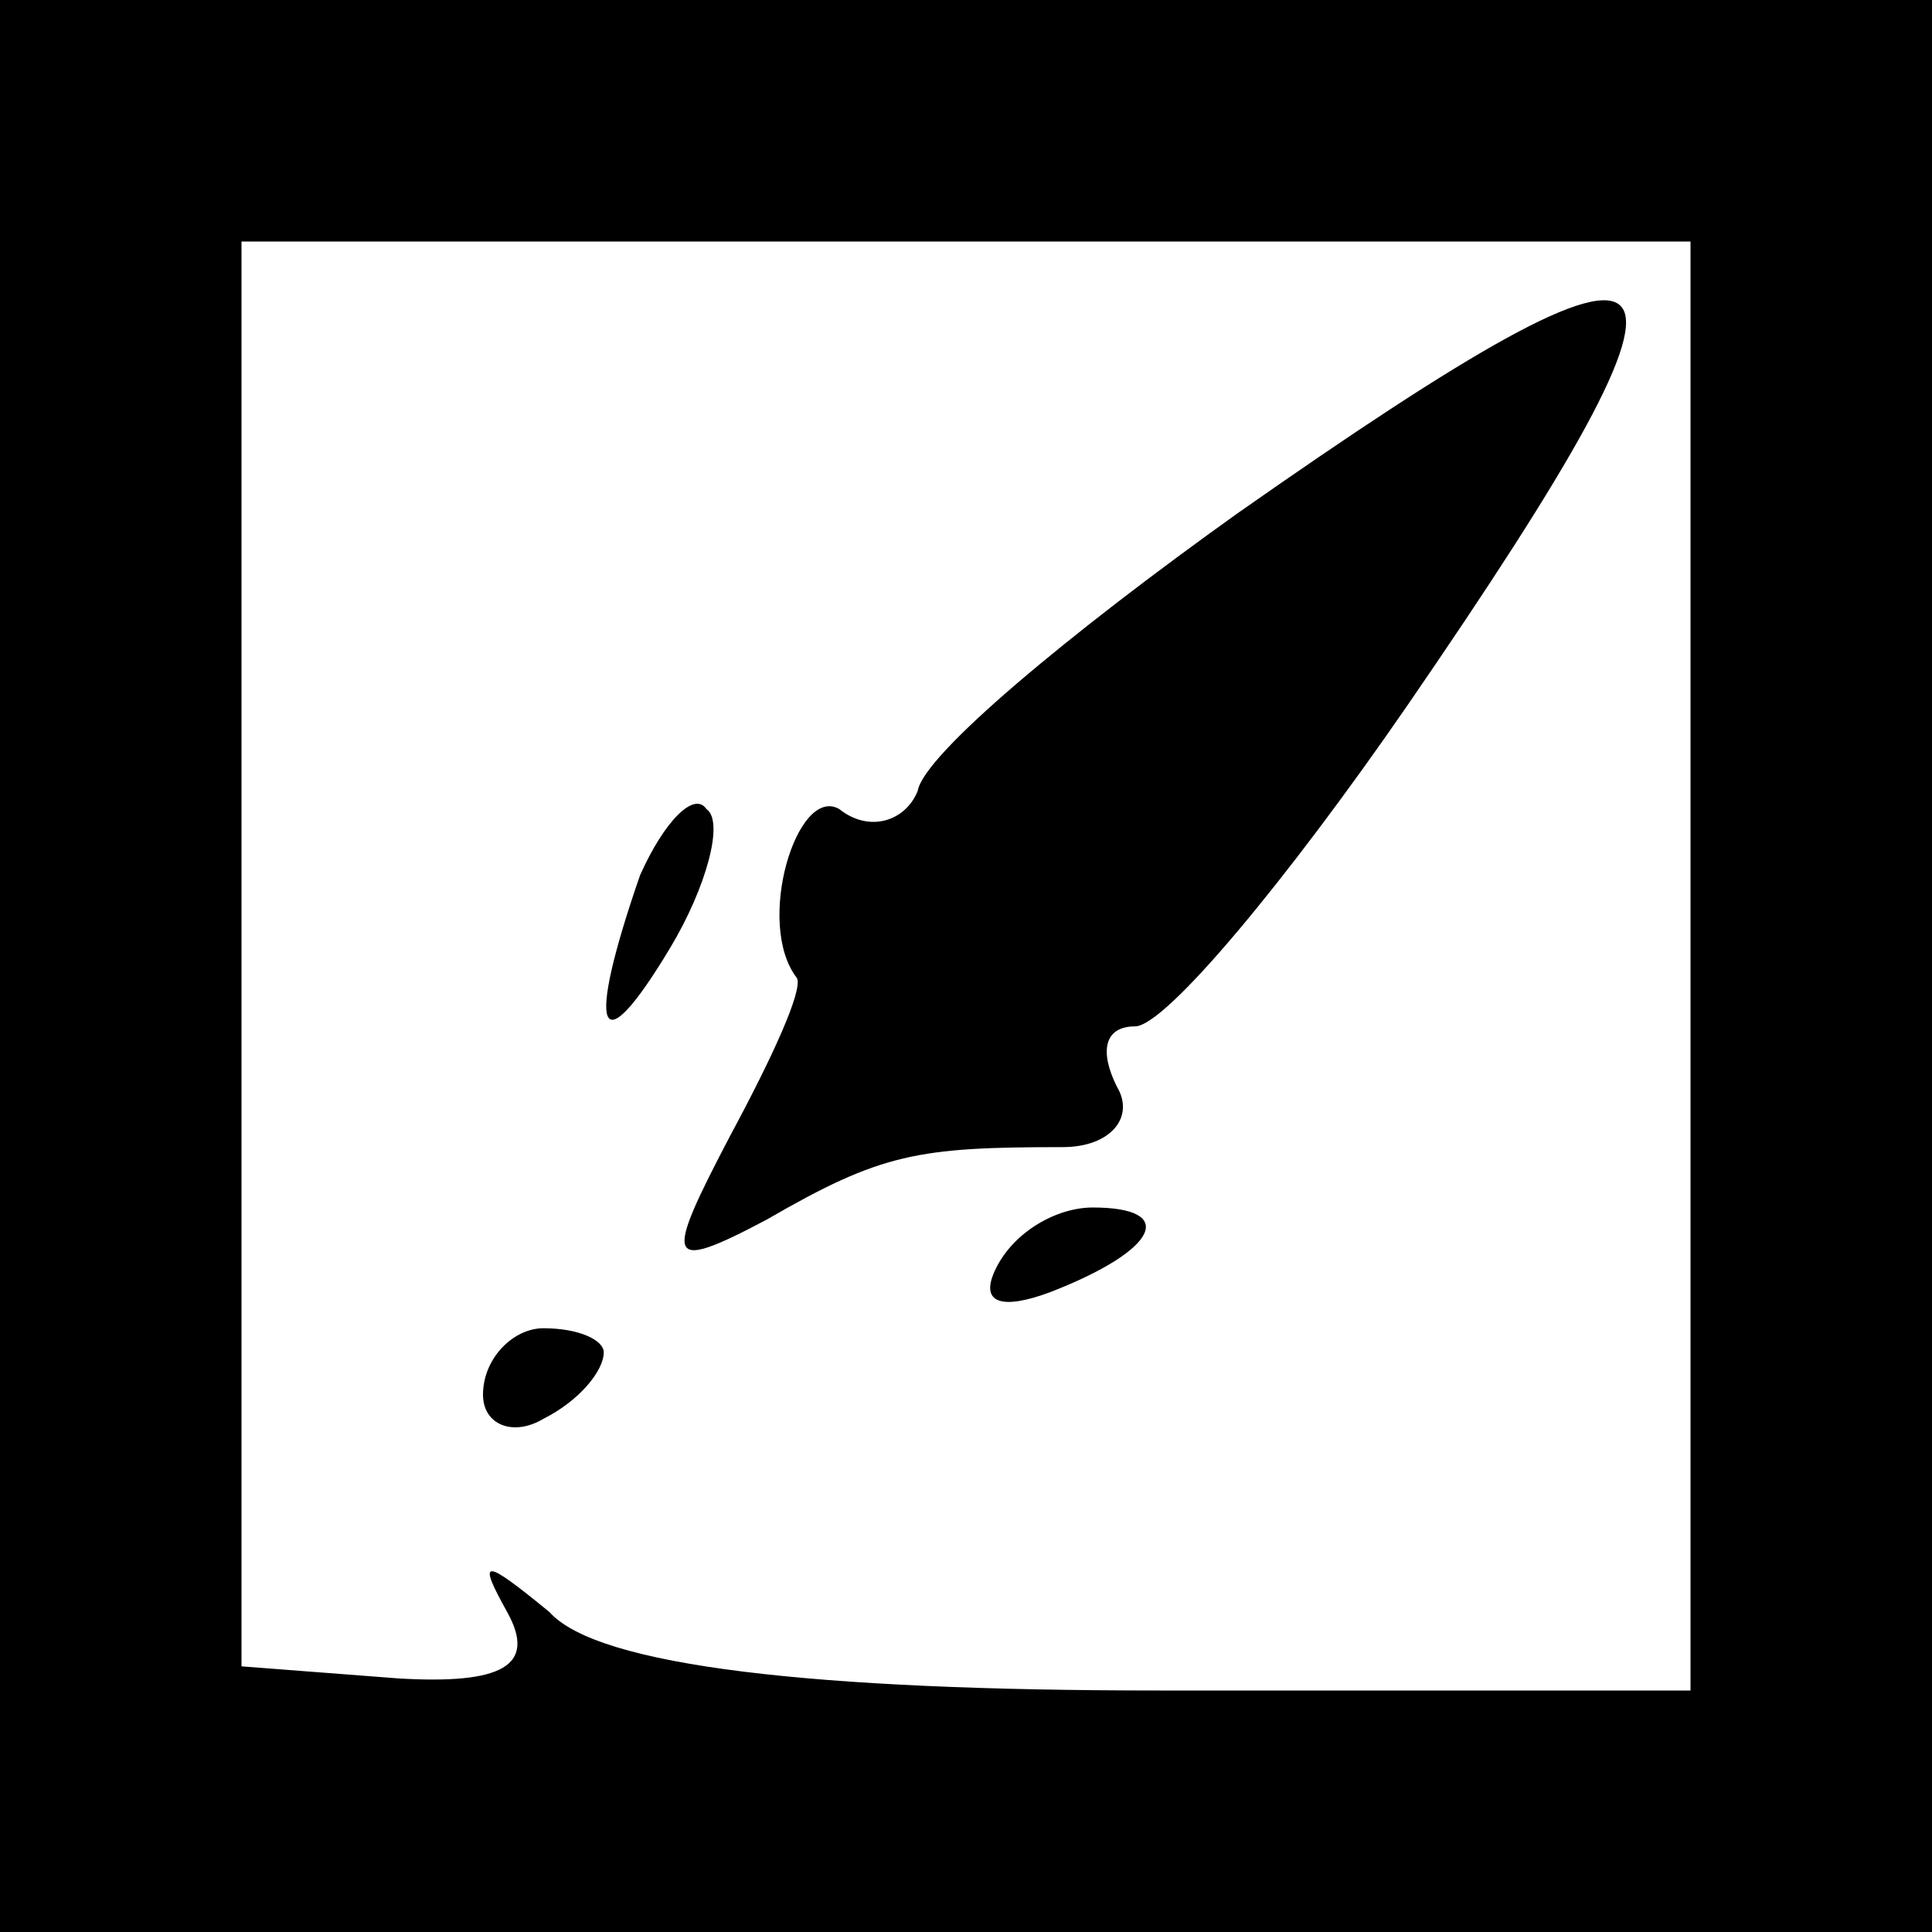 <?xml version="1.0" standalone="no"?>
<!DOCTYPE svg PUBLIC "-//W3C//DTD SVG 20010904//EN"
 "http://www.w3.org/TR/2001/REC-SVG-20010904/DTD/svg10.dtd">
<svg version="1.0" xmlns="http://www.w3.org/2000/svg"
 width="32pt" height="32pt" viewBox="0 0 32 32"
 preserveAspectRatio="xMidYMid meet">
<rect x="0" y="0" width="32" height="32" fill="#808080" stroke="none"/>
<g transform="translate(0,32) scale(0.1,-0.1)"
fill="#000000" stroke="none">
<path fill="#000000" stroke="none" d="M0 160 l0 -160 160 0 160 0 0 160 0
160 -160 0 -160 0 0 -160z"/>
<path fill="#ffffff" stroke="none" d="M280 160 l0 -120 -88 0 c-57 0 -93 4
-101 13 -11 9 -12 9 -7 0 5 -9 -1 -12 -18 -11 l-26 2 0 118 0 118 120 0 120 0
0 -120z"/>
<path fill="#000000" stroke="none" d="M205 235 c-28 -20 -52 -40 -53 -46 -2
-5 -8 -7 -13 -3 -7 4 -14 -19 -7 -28 1 -2 -4 -13 -11 -26 -11 -21 -11 -23 6
-14 19 11 25 12 49 12 8 0 12 5 9 10 -3 6 -2 10 3 10 5 0 25 24 45 53 55 80
49 86 -28 32z"/>
<path fill="#000000" stroke="none" d="M106 175 c-9 -26 -7 -32 5 -12 6 10 9
21 6 23 -2 3 -7 -2 -11 -11z"/>
<path fill="#000000" stroke="none" d="M165 110 c-3 -6 1 -7 9 -4 18 7 21 14
7 14 -6 0 -13 -4 -16 -10z"/>
<path fill="#000000" stroke="none" d="M80 89 c0 -5 5 -7 10 -4 6 3 10 8 10
11 0 2 -4 4 -10 4 -5 0 -10 -5 -10 -11z"/>
</g>
</svg>
